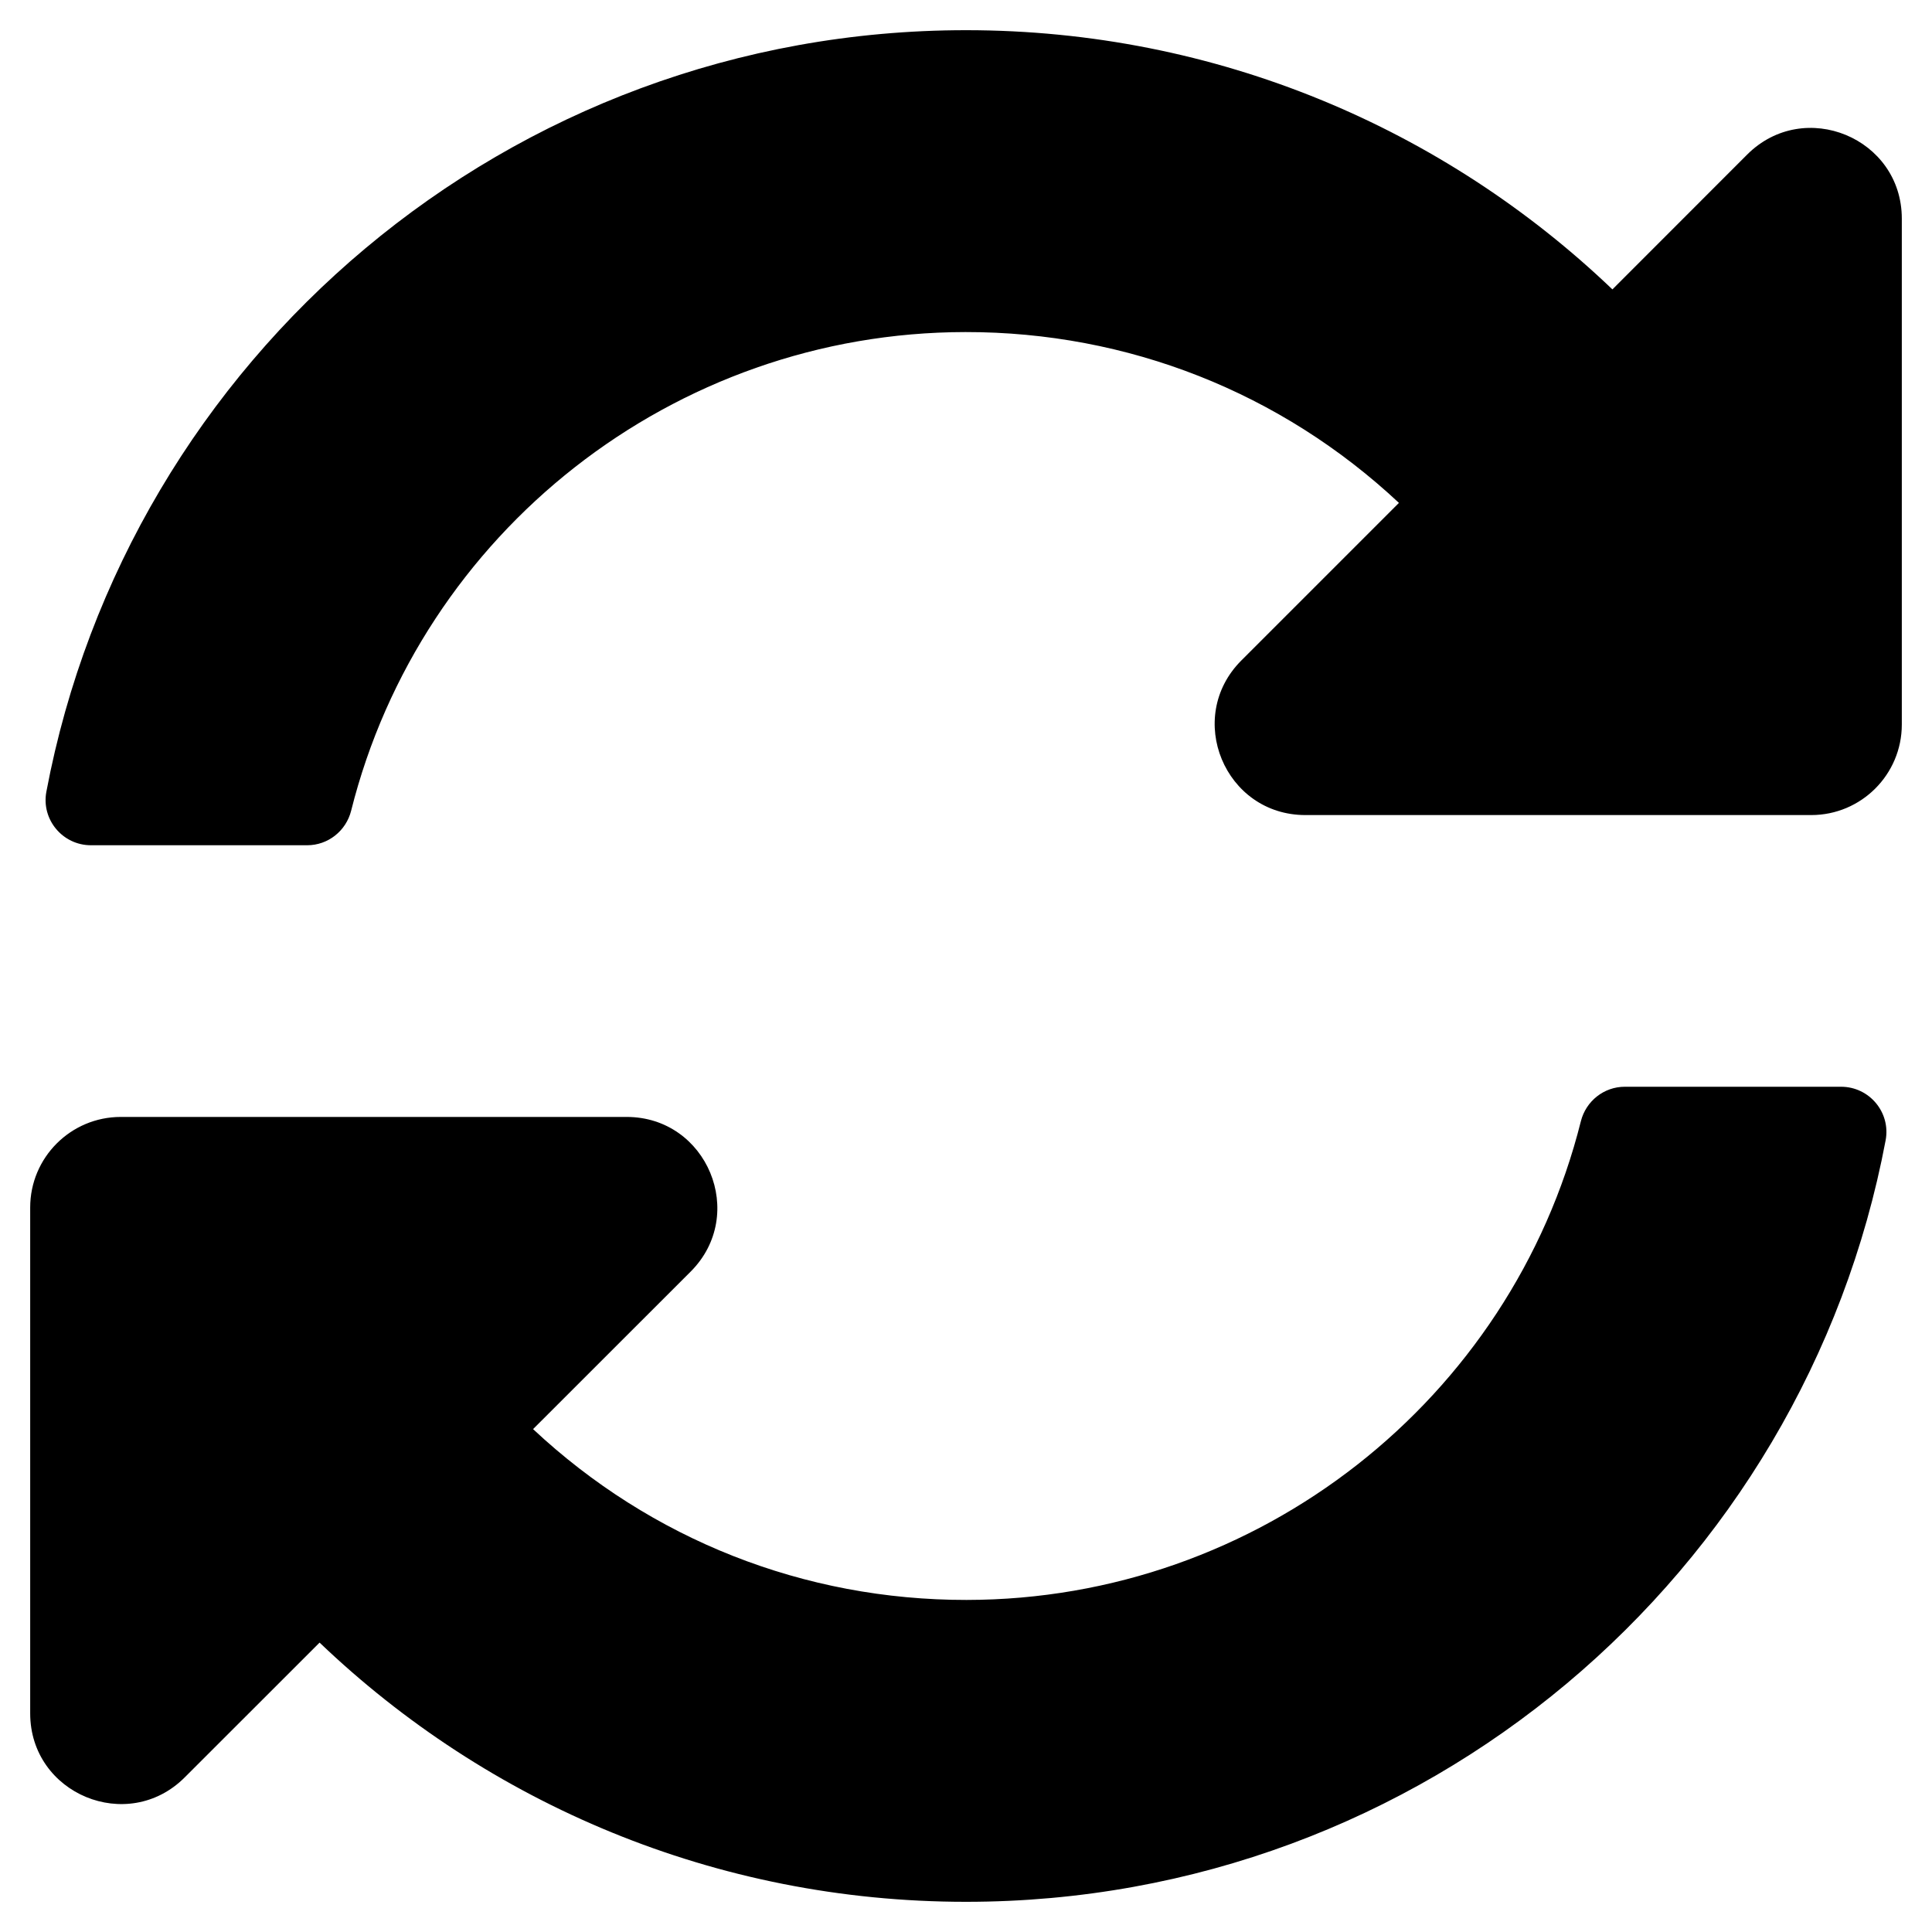 <svg width="24" height="24" viewBox="0 0 24 24" fill="none" xmlns="http://www.w3.org/2000/svg">
<path d="M17.378 6.247C15.912 4.875 14.01 4.123 11.993 4.125C8.362 4.128 5.228 6.618 4.362 10.071C4.299 10.322 4.075 10.5 3.816 10.5H1.13C0.778 10.5 0.511 10.181 0.576 9.835C1.591 4.45 6.319 0.375 12 0.375C15.115 0.375 17.943 1.6 20.03 3.595L21.704 1.92C22.413 1.212 23.625 1.714 23.625 2.716V9C23.625 9.621 23.121 10.125 22.5 10.125H16.216C15.214 10.125 14.712 8.913 15.421 8.204L17.378 6.247ZM1.5 13.875H7.784C8.786 13.875 9.288 15.087 8.58 15.796L6.622 17.753C8.088 19.125 9.99 19.877 12.007 19.875C15.636 19.872 18.772 17.384 19.638 13.929C19.701 13.678 19.925 13.5 20.184 13.5H22.87C23.222 13.5 23.489 13.819 23.424 14.165C22.409 19.55 17.681 23.625 12 23.625C8.885 23.625 6.057 22.4 3.97 20.405L2.295 22.079C1.587 22.788 0.375 22.286 0.375 21.284V15C0.375 14.379 0.879 13.875 1.5 13.875Z" fill="black"/>
</svg>
